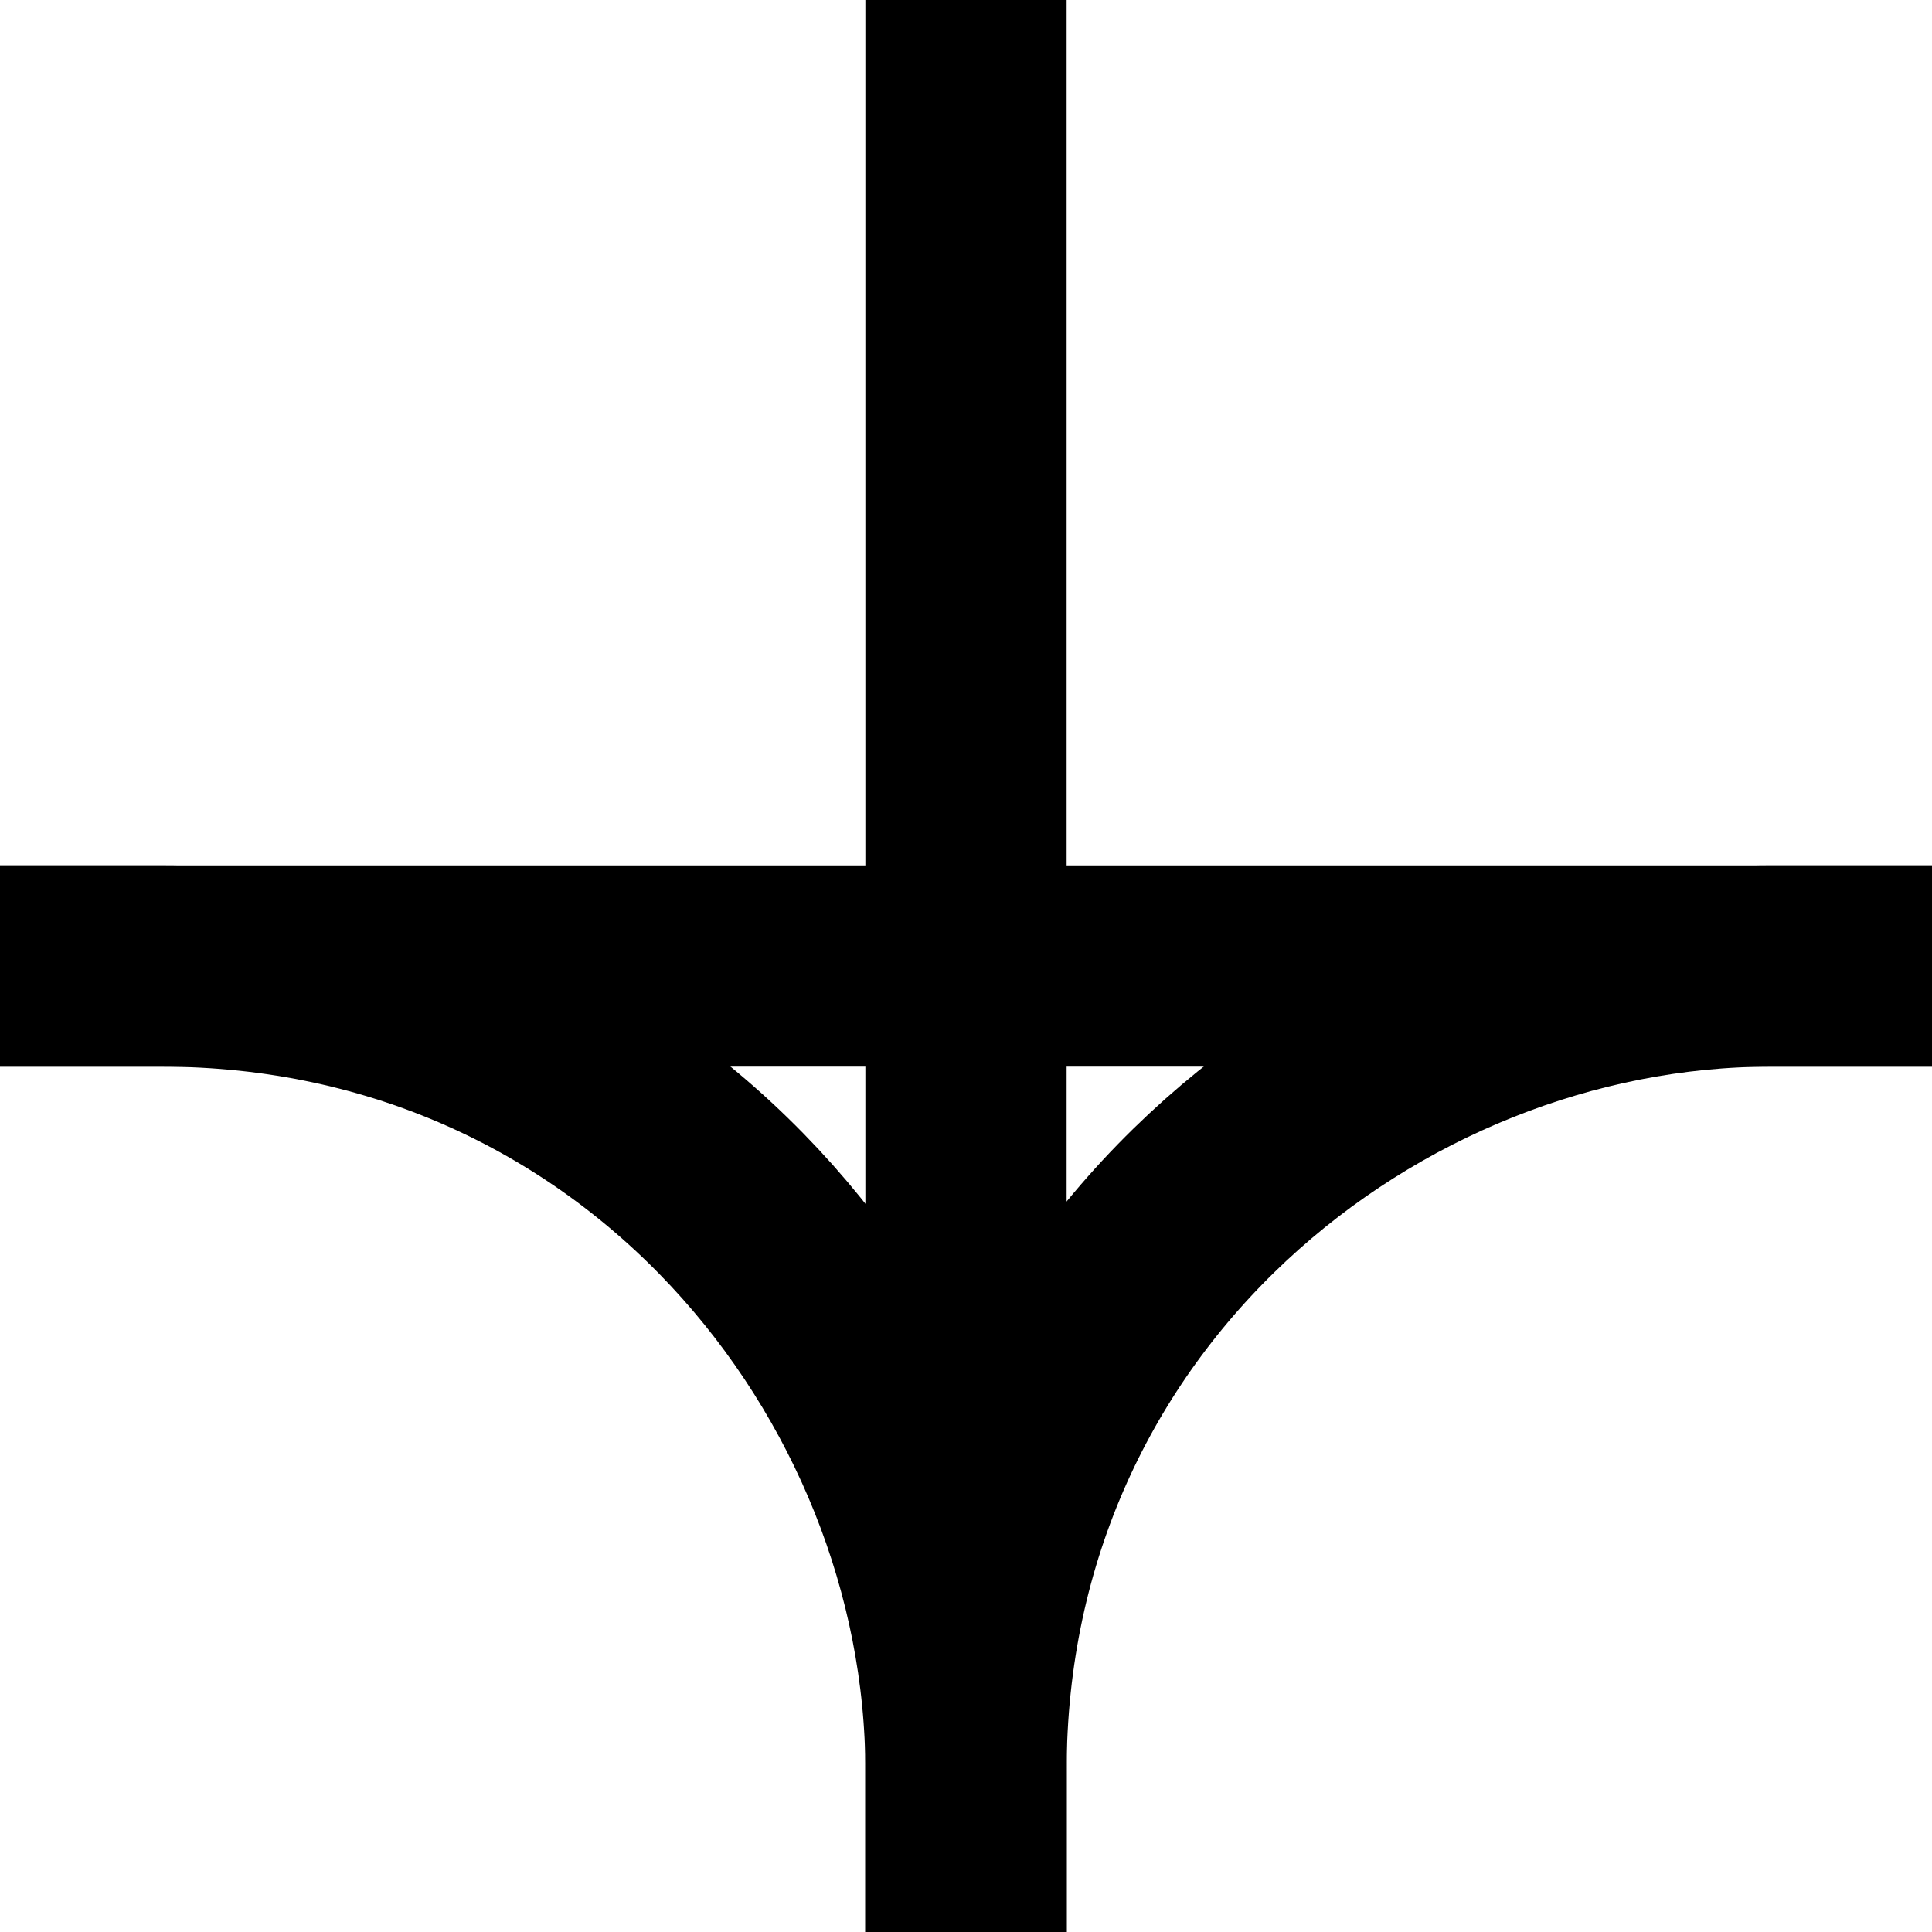 <?xml version="1.0" encoding="UTF-8" standalone="no"?>
<svg
   xmlns:dc="http://purl.org/dc/elements/1.1/"
   xmlns:cc="http://creativecommons.org/ns#"
   xmlns:rdf="http://www.w3.org/1999/02/22-rdf-syntax-ns#"
   xmlns:svg="http://www.w3.org/2000/svg"
   xmlns="http://www.w3.org/2000/svg"
   xmlns:sodipodi="http://sodipodi.sourceforge.net/DTD/sodipodi-0.dtd"
   xmlns:inkscape="http://www.inkscape.org/namespaces/inkscape"
   id="svg2"
   height="100%"
   width="100%"
   version="1.1"
   viewBox="0 0 24 24"
   inkscape:version="0.91 r"
   sodipodi:docname="c63.svg"
   style="fill:#000000">
  <defs
     id="defs4795" />
  <sodipodi:namedview
     pagecolor="#ffffff"
     bordercolor="#666666"
     borderopacity="1"
     objecttolerance="10"
     gridtolerance="10"
     guidetolerance="10"
     inkscape:pageopacity="0"
     inkscape:pageshadow="2"
     inkscape:window-width="1297"
     inkscape:window-height="872"
     id="namedview4793"
     showgrid="true"
     inkscape:zoom="22.627417"
     inkscape:cx="9.2022879"
     inkscape:cy="10.502147"
     inkscape:window-x="162"
     inkscape:window-y="24"
     inkscape:window-maximized="0"
     inkscape:current-layer="svg2"
     inkscape:snap-global="true"
     inkscape:snap-nodes="true"
     inkscape:snap-grids="true"
     inkscape:snap-page="true"
     inkscape:snap-others="false">
    <inkscape:grid
       type="xygrid"
       id="grid4698" />
  </sodipodi:namedview>
  <path
     style="fill:none;fill-rule:evenodd;stroke:#000000;stroke-width:2.5;stroke-linecap:butt;stroke-linejoin:miter;stroke-miterlimit:4;stroke-dasharray:none;stroke-opacity:1"
     d="m 0,12 2,0 c 6,0 10,5 10,10 l 0,2"
     id="path1"
     inkscape:connector-curvature="0"
     sodipodi:nodetypes="cssc" />
  <path
     style="fill:none;fill-rule:evenodd;stroke:#000000;stroke-width:2.5;stroke-linecap:butt;stroke-linejoin:miter;stroke-miterlimit:4;stroke-dasharray:none;stroke-opacity:1"
     d="M 24,12 0,12"
     id="path2"
     inkscape:connector-curvature="0" />
  <path
     style="fill:none;fill-rule:evenodd;stroke:#000000;stroke-width:2.5;stroke-linecap:butt;stroke-linejoin:miter;stroke-miterlimit:4;stroke-dasharray:none;stroke-opacity:1"
     d="m 12,0 0,24"
     id="path8"
     inkscape:connector-curvature="0" />
  <path
     sodipodi:nodetypes="cssc"
     inkscape:connector-curvature="0"
     id="path32"
     d="m 12,24 0,-2 c 0,-6 5,-10 10,-10 l 2,0"
     style="fill:none;fill-rule:evenodd;stroke:#000000;stroke-width:2.5;stroke-linecap:butt;stroke-linejoin:miter;stroke-miterlimit:4;stroke-dasharray:none;stroke-opacity:1" />
</svg>
